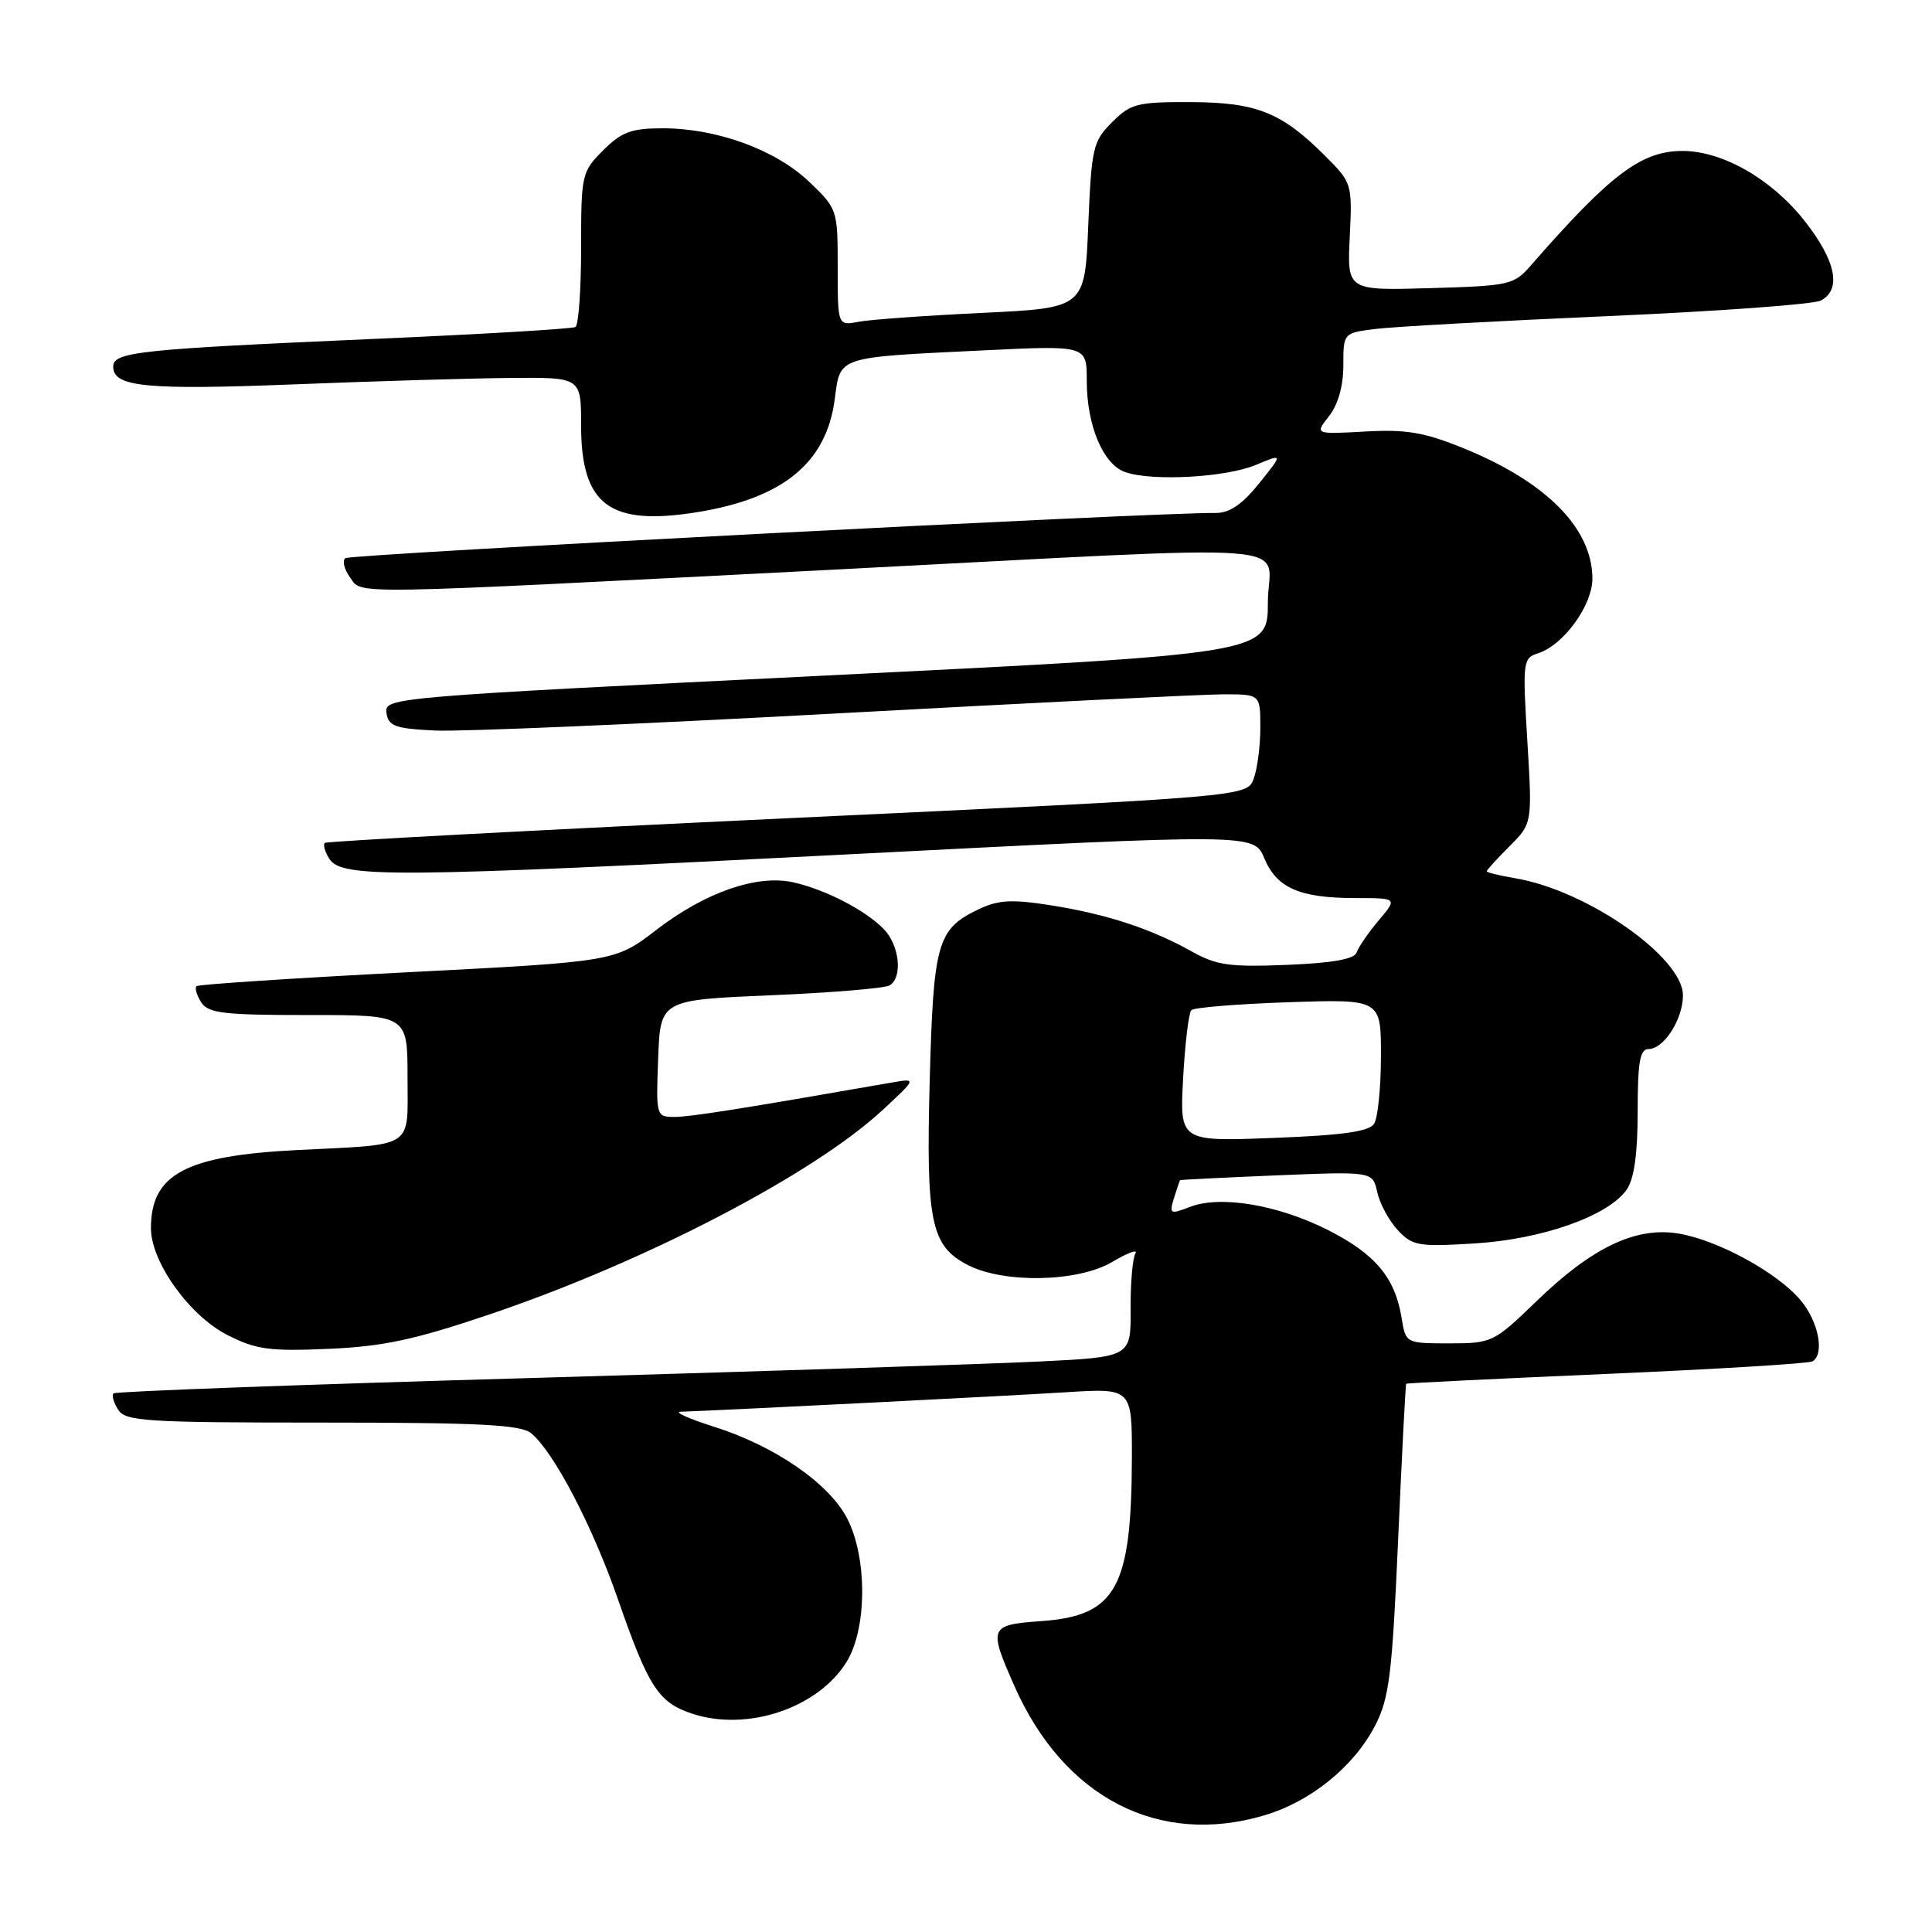 <?xml version="1.0" encoding="UTF-8" standalone="no"?>
<!DOCTYPE svg PUBLIC "-//W3C//DTD SVG 1.1//EN" "http://www.w3.org/Graphics/SVG/1.1/DTD/svg11.dtd" >
<svg xmlns="http://www.w3.org/2000/svg" xmlns:xlink="http://www.w3.org/1999/xlink" version="1.1" viewBox="0 0 256 256">
 <g >
 <path fill="currentColor"
d=" M 167.57 240.53 C 173.71 238.70 179.40 234.08 182.21 228.65 C 184.08 225.02 184.47 221.92 185.26 204.00 C 185.76 192.72 186.24 183.43 186.33 183.35 C 186.43 183.27 198.39 182.68 212.92 182.05 C 227.46 181.42 239.72 180.67 240.17 180.39 C 241.80 179.39 240.96 175.10 238.58 172.28 C 235.48 168.59 227.53 164.27 222.33 163.44 C 216.73 162.54 210.96 165.30 203.66 172.35 C 197.93 177.89 197.71 178.00 192.04 178.00 C 186.26 178.00 186.26 178.00 185.71 174.58 C 184.85 169.29 182.19 166.13 175.97 162.99 C 169.34 159.64 161.73 158.36 157.68 159.92 C 155.03 160.94 154.91 160.87 155.56 158.75 C 155.94 157.51 156.31 156.45 156.37 156.38 C 156.44 156.32 162.21 156.03 169.19 155.74 C 181.89 155.22 181.89 155.22 182.49 157.97 C 182.83 159.49 184.05 161.75 185.21 163.00 C 187.16 165.09 187.95 165.22 195.44 164.76 C 204.40 164.20 213.11 161.11 215.54 157.64 C 216.53 156.22 217.00 152.91 217.00 147.28 C 217.00 140.73 217.30 139.00 218.44 139.00 C 220.47 139.00 223.00 135.06 223.00 131.89 C 223.00 126.84 210.25 117.94 200.75 116.37 C 198.69 116.02 197.00 115.61 197.00 115.45 C 197.00 115.29 198.36 113.79 200.02 112.13 C 203.04 109.11 203.04 109.11 202.38 98.17 C 201.74 87.64 201.79 87.20 203.81 86.56 C 207.17 85.49 211.00 80.22 211.00 76.67 C 210.99 70.01 204.90 63.85 193.91 59.39 C 188.72 57.28 186.32 56.87 180.88 57.18 C 174.21 57.55 174.21 57.55 176.10 55.14 C 177.30 53.62 178.00 51.14 178.00 48.43 C 178.00 44.12 178.00 44.12 182.25 43.59 C 184.59 43.29 198.43 42.53 213.00 41.89 C 227.57 41.25 240.29 40.33 241.25 39.83 C 244.07 38.38 243.28 34.54 239.08 29.22 C 234.71 23.70 228.23 20.00 222.93 20.00 C 217.47 20.01 213.38 23.10 202.84 35.18 C 200.61 37.75 200.00 37.88 189.50 38.18 C 178.50 38.50 178.50 38.50 178.85 31.38 C 179.19 24.35 179.15 24.21 175.58 20.65 C 169.82 14.89 166.50 13.56 157.78 13.53 C 150.70 13.50 149.82 13.73 147.35 16.20 C 144.82 18.72 144.63 19.57 144.20 29.85 C 143.75 40.81 143.75 40.81 130.13 41.46 C 122.63 41.82 115.26 42.35 113.75 42.64 C 111.00 43.16 111.00 43.16 111.00 35.42 C 111.00 27.76 110.96 27.66 107.18 24.05 C 102.73 19.83 94.97 17.00 87.81 17.00 C 83.66 17.00 82.37 17.48 79.92 19.92 C 77.08 22.76 77.00 23.12 77.00 32.86 C 77.00 38.37 76.66 43.08 76.25 43.33 C 75.84 43.57 63.80 44.29 49.50 44.91 C 18.28 46.28 15.00 46.63 15.00 48.59 C 15.00 51.28 19.37 51.70 39.00 50.93 C 49.73 50.50 62.66 50.12 67.75 50.08 C 77.00 50.00 77.00 50.00 77.00 56.37 C 77.00 66.92 80.76 69.73 92.36 67.87 C 103.75 66.03 109.49 61.34 110.60 52.94 C 111.37 47.15 110.70 47.38 130.25 46.43 C 144.00 45.76 144.00 45.76 144.00 50.41 C 144.00 56.43 146.19 61.60 149.16 62.58 C 152.84 63.80 162.47 63.25 166.42 61.60 C 170.02 60.09 170.02 60.09 166.84 64.05 C 164.60 66.84 162.91 67.99 161.08 67.97 C 153.13 67.88 46.38 73.43 45.75 73.96 C 45.33 74.32 45.62 75.46 46.38 76.51 C 48.06 78.80 44.95 78.85 110.50 75.48 C 175.12 72.16 168.00 71.62 168.00 79.81 C 168.00 86.61 168.00 86.61 109.46 89.51 C 51.81 92.36 50.92 92.43 51.21 94.45 C 51.46 96.22 52.33 96.54 57.65 96.80 C 61.04 96.96 84.84 95.95 110.55 94.55 C 136.26 93.15 159.48 92.00 162.15 92.00 C 167.00 92.00 167.00 92.00 167.00 96.43 C 167.00 98.87 166.60 101.92 166.11 103.21 C 165.22 105.56 165.22 105.56 104.36 108.42 C 70.89 110.00 43.29 111.47 43.04 111.69 C 42.78 111.91 43.05 112.86 43.64 113.80 C 45.25 116.35 52.14 116.30 112.33 113.21 C 166.16 110.45 166.16 110.45 167.53 113.73 C 169.18 117.68 172.22 119.00 179.65 119.00 C 185.18 119.00 185.18 119.00 182.68 121.96 C 181.31 123.59 180.00 125.50 179.76 126.21 C 179.47 127.09 176.54 127.61 170.53 127.85 C 163.00 128.16 161.19 127.91 157.96 126.10 C 152.60 123.09 146.72 121.15 139.33 119.97 C 134.09 119.14 132.32 119.23 129.70 120.47 C 124.19 123.09 123.68 124.86 123.19 143.24 C 122.69 161.91 123.35 165.09 128.22 167.61 C 133.00 170.09 142.82 169.89 147.33 167.24 C 149.41 166.00 150.82 165.49 150.45 166.08 C 150.08 166.68 149.79 170.01 149.81 173.49 C 149.85 179.81 149.85 179.81 137.67 180.41 C 130.98 180.74 100.75 181.72 70.50 182.59 C 40.25 183.45 15.29 184.37 15.04 184.63 C 14.78 184.89 15.06 185.86 15.66 186.80 C 16.63 188.33 19.35 188.50 42.70 188.50 C 63.58 188.50 69.00 188.78 70.38 189.91 C 73.37 192.37 78.50 202.18 81.87 211.88 C 85.92 223.54 87.25 225.60 91.71 227.07 C 99.01 229.48 108.38 226.34 112.17 220.22 C 114.89 215.83 114.94 206.46 112.28 201.25 C 109.89 196.58 102.71 191.62 94.64 189.06 C 91.26 187.99 89.26 187.09 90.20 187.06 C 95.79 186.87 133.93 184.95 141.25 184.48 C 150.00 183.93 150.00 183.93 149.98 193.21 C 149.93 210.40 147.89 214.09 138.04 214.80 C 131.05 215.31 130.95 215.56 134.43 223.44 C 140.97 238.22 153.56 244.71 167.57 240.53 Z  M 64.85 174.17 C 85.50 167.20 107.79 155.60 117.00 147.04 C 121.50 142.86 121.50 142.86 118.00 143.47 C 98.16 146.94 91.44 148.00 89.36 148.00 C 86.95 148.00 86.92 147.88 87.21 140.25 C 87.50 132.50 87.50 132.50 102.13 131.88 C 110.18 131.54 117.27 130.95 117.88 130.57 C 119.66 129.48 119.18 125.18 117.05 123.05 C 114.54 120.54 109.38 117.88 105.15 116.92 C 100.35 115.84 93.50 118.20 87.00 123.19 C 81.50 127.42 81.50 127.42 54.00 128.83 C 38.88 129.61 26.29 130.44 26.04 130.67 C 25.78 130.91 26.06 131.86 26.65 132.80 C 27.58 134.26 29.59 134.50 40.87 134.50 C 54.00 134.49 54.00 134.49 54.00 142.73 C 54.00 152.35 55.16 151.59 39.33 152.39 C 24.58 153.14 20.00 155.59 20.00 162.74 C 20.00 167.21 25.09 174.33 30.12 176.89 C 33.91 178.82 35.70 179.07 43.50 178.73 C 50.76 178.42 54.88 177.54 64.85 174.17 Z  M 156.77 142.88 C 157.02 138.27 157.51 134.21 157.86 133.85 C 158.21 133.50 164.01 133.03 170.75 132.80 C 183.00 132.39 183.00 132.39 182.98 139.95 C 182.98 144.10 182.57 148.13 182.08 148.90 C 181.43 149.93 177.92 150.43 168.76 150.78 C 156.32 151.26 156.32 151.26 156.77 142.88 Z "/>
</g>
</svg>